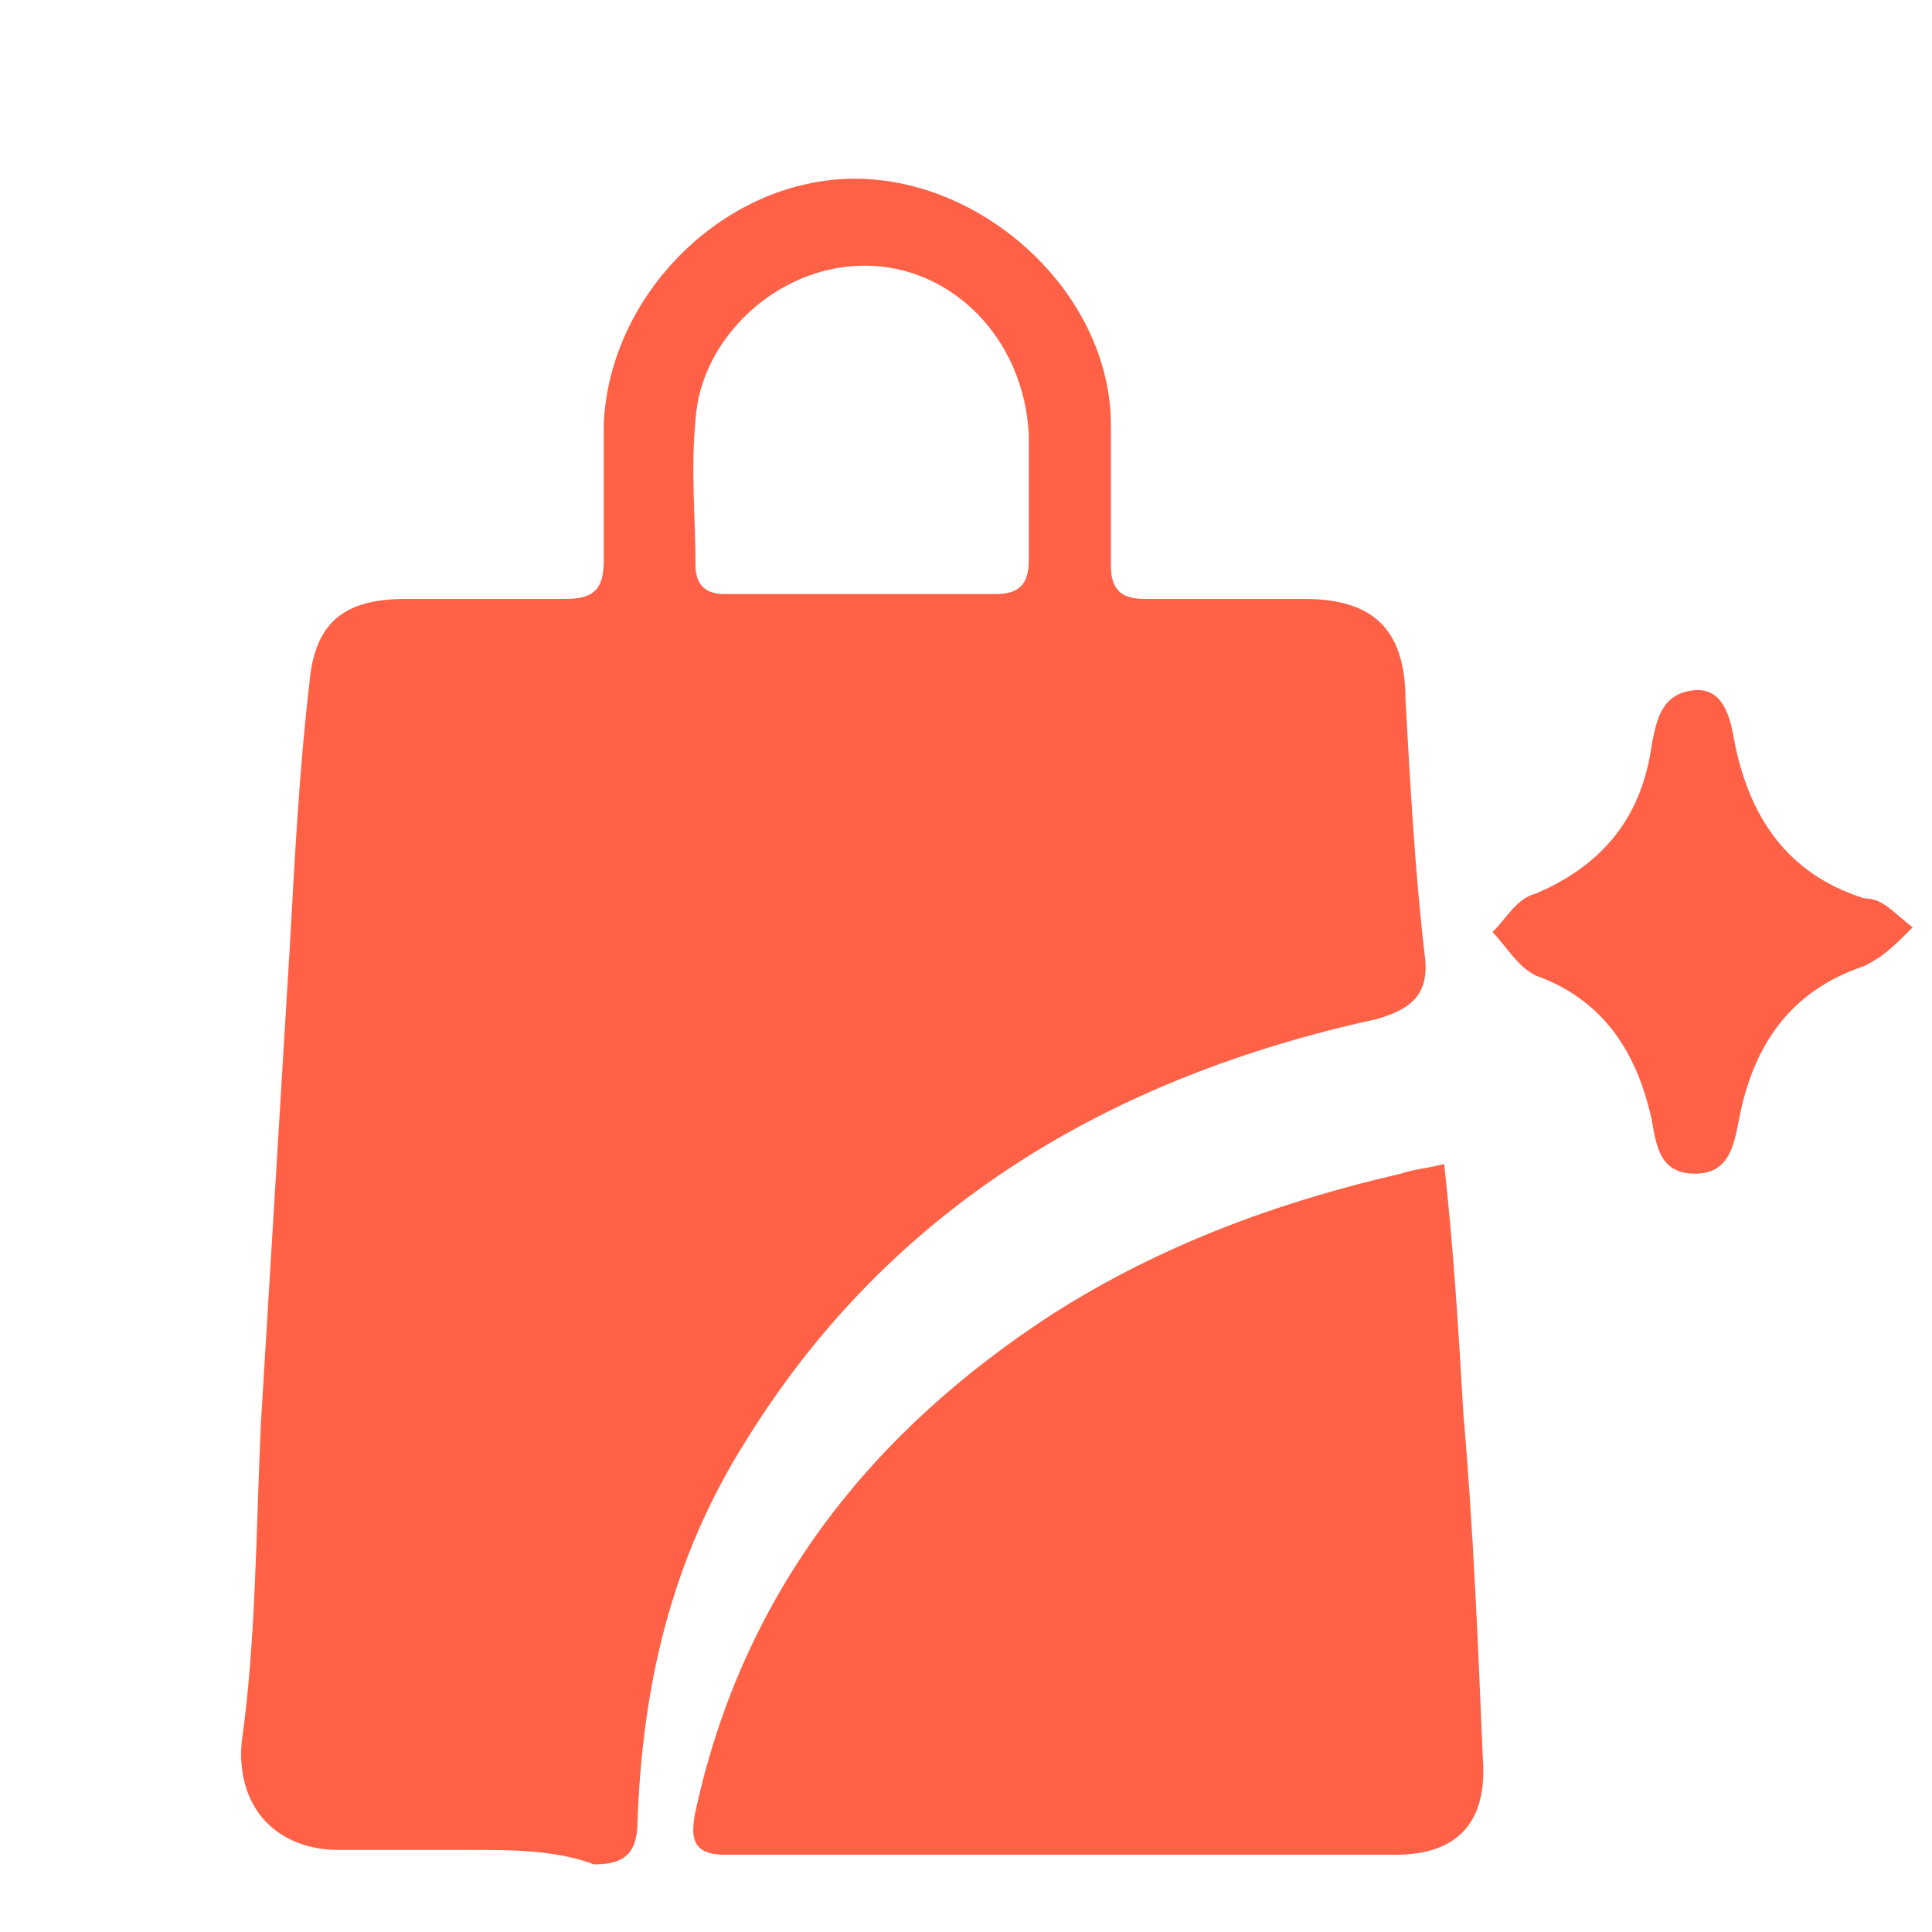 <?xml version="1.0" encoding="utf-8"?>
<!-- Generator: Adobe Illustrator 24.0.0, SVG Export Plug-In . SVG Version: 6.00 Build 0)  -->
<svg version="1.1" id="图层_1" xmlns="http://www.w3.org/2000/svg" xmlns:xlink="http://www.w3.org/1999/xlink" x="0px" y="0px"
	 viewBox="0 0 40 40" style="enable-background:new 0 0 40 40;" xml:space="preserve">
<style type="text/css">
	.st0{fill:#FF6146;}
</style>
<g>
	<path class="st0" d="M9.7,38.3c-0.9,0-1.8,0-2.7,0c-1.2,0-2.1-0.8-2-2.2c0.3-2.1,0.3-4.4,0.4-6.6c0.2-3.3,0.4-6.6,0.6-9.9
		c0.1-1.8,0.2-3.7,0.4-5.4c0.1-1.3,0.7-1.8,2-1.8c1.1,0,2.2,0,3.3,0c0.6,0,0.8-0.2,0.8-0.8c0-0.9,0-1.9,0-2.8
		c0.1-2.7,2.5-5.1,5.2-5.1S23,6.1,23,8.8c0,1,0,1.9,0,2.9c0,0.5,0.2,0.7,0.7,0.7c1.1,0,2.2,0,3.3,0c1.4,0,2.1,0.6,2.1,2.1
		c0.1,1.8,0.2,3.6,0.4,5.3c0.1,0.8-0.3,1.1-1,1.3c-5.5,1.2-10.1,3.9-13.1,8.8c-1.5,2.4-2.1,5-2.2,7.8c0,0.7-0.3,0.9-0.9,0.9
		C11.5,38.3,10.6,38.3,9.7,38.3z M17.8,12.3c0.9,0,1.9,0,2.8,0c0.5,0,0.7-0.2,0.7-0.7c0-0.9,0-1.8,0-2.6c-0.1-2-1.6-3.5-3.4-3.5
		S14.5,7,14.4,8.7c-0.1,1,0,2.1,0,3c0,0.4,0.2,0.6,0.6,0.6C16,12.3,16.9,12.3,17.8,12.3z"/>
	<path class="st0" d="M29.9,24.1c0.2,1.8,0.3,3.5,0.4,5.2c0.2,2.3,0.3,4.7,0.4,7.1c0.1,1.3-0.5,2-1.8,2c-4.6,0-9.3,0-13.9,0
		c-0.7,0-0.7-0.4-0.6-0.9c1-4.6,3.7-7.9,7.4-10.3c2.2-1.4,4.6-2.3,7.2-2.9C29.3,24.2,29.5,24.2,29.9,24.1z"/>
	<path class="st0" d="M39.6,19.2c-0.4,0.4-0.6,0.6-1,0.8c-1.5,0.5-2.3,1.6-2.6,3.2c-0.1,0.5-0.2,1.1-0.9,1.1s-0.8-0.5-0.9-1.1
		c-0.3-1.4-1-2.5-2.4-3c-0.4-0.2-0.6-0.6-0.9-0.9c0.3-0.3,0.5-0.7,0.9-0.8c1.4-0.6,2.2-1.6,2.4-3.1c0.1-0.5,0.2-1,0.8-1.1
		c0.6-0.1,0.8,0.4,0.9,1c0.3,1.6,1.1,2.8,2.7,3.3C39,18.6,39.2,18.9,39.6,19.2z"/>
</g>
</svg>
